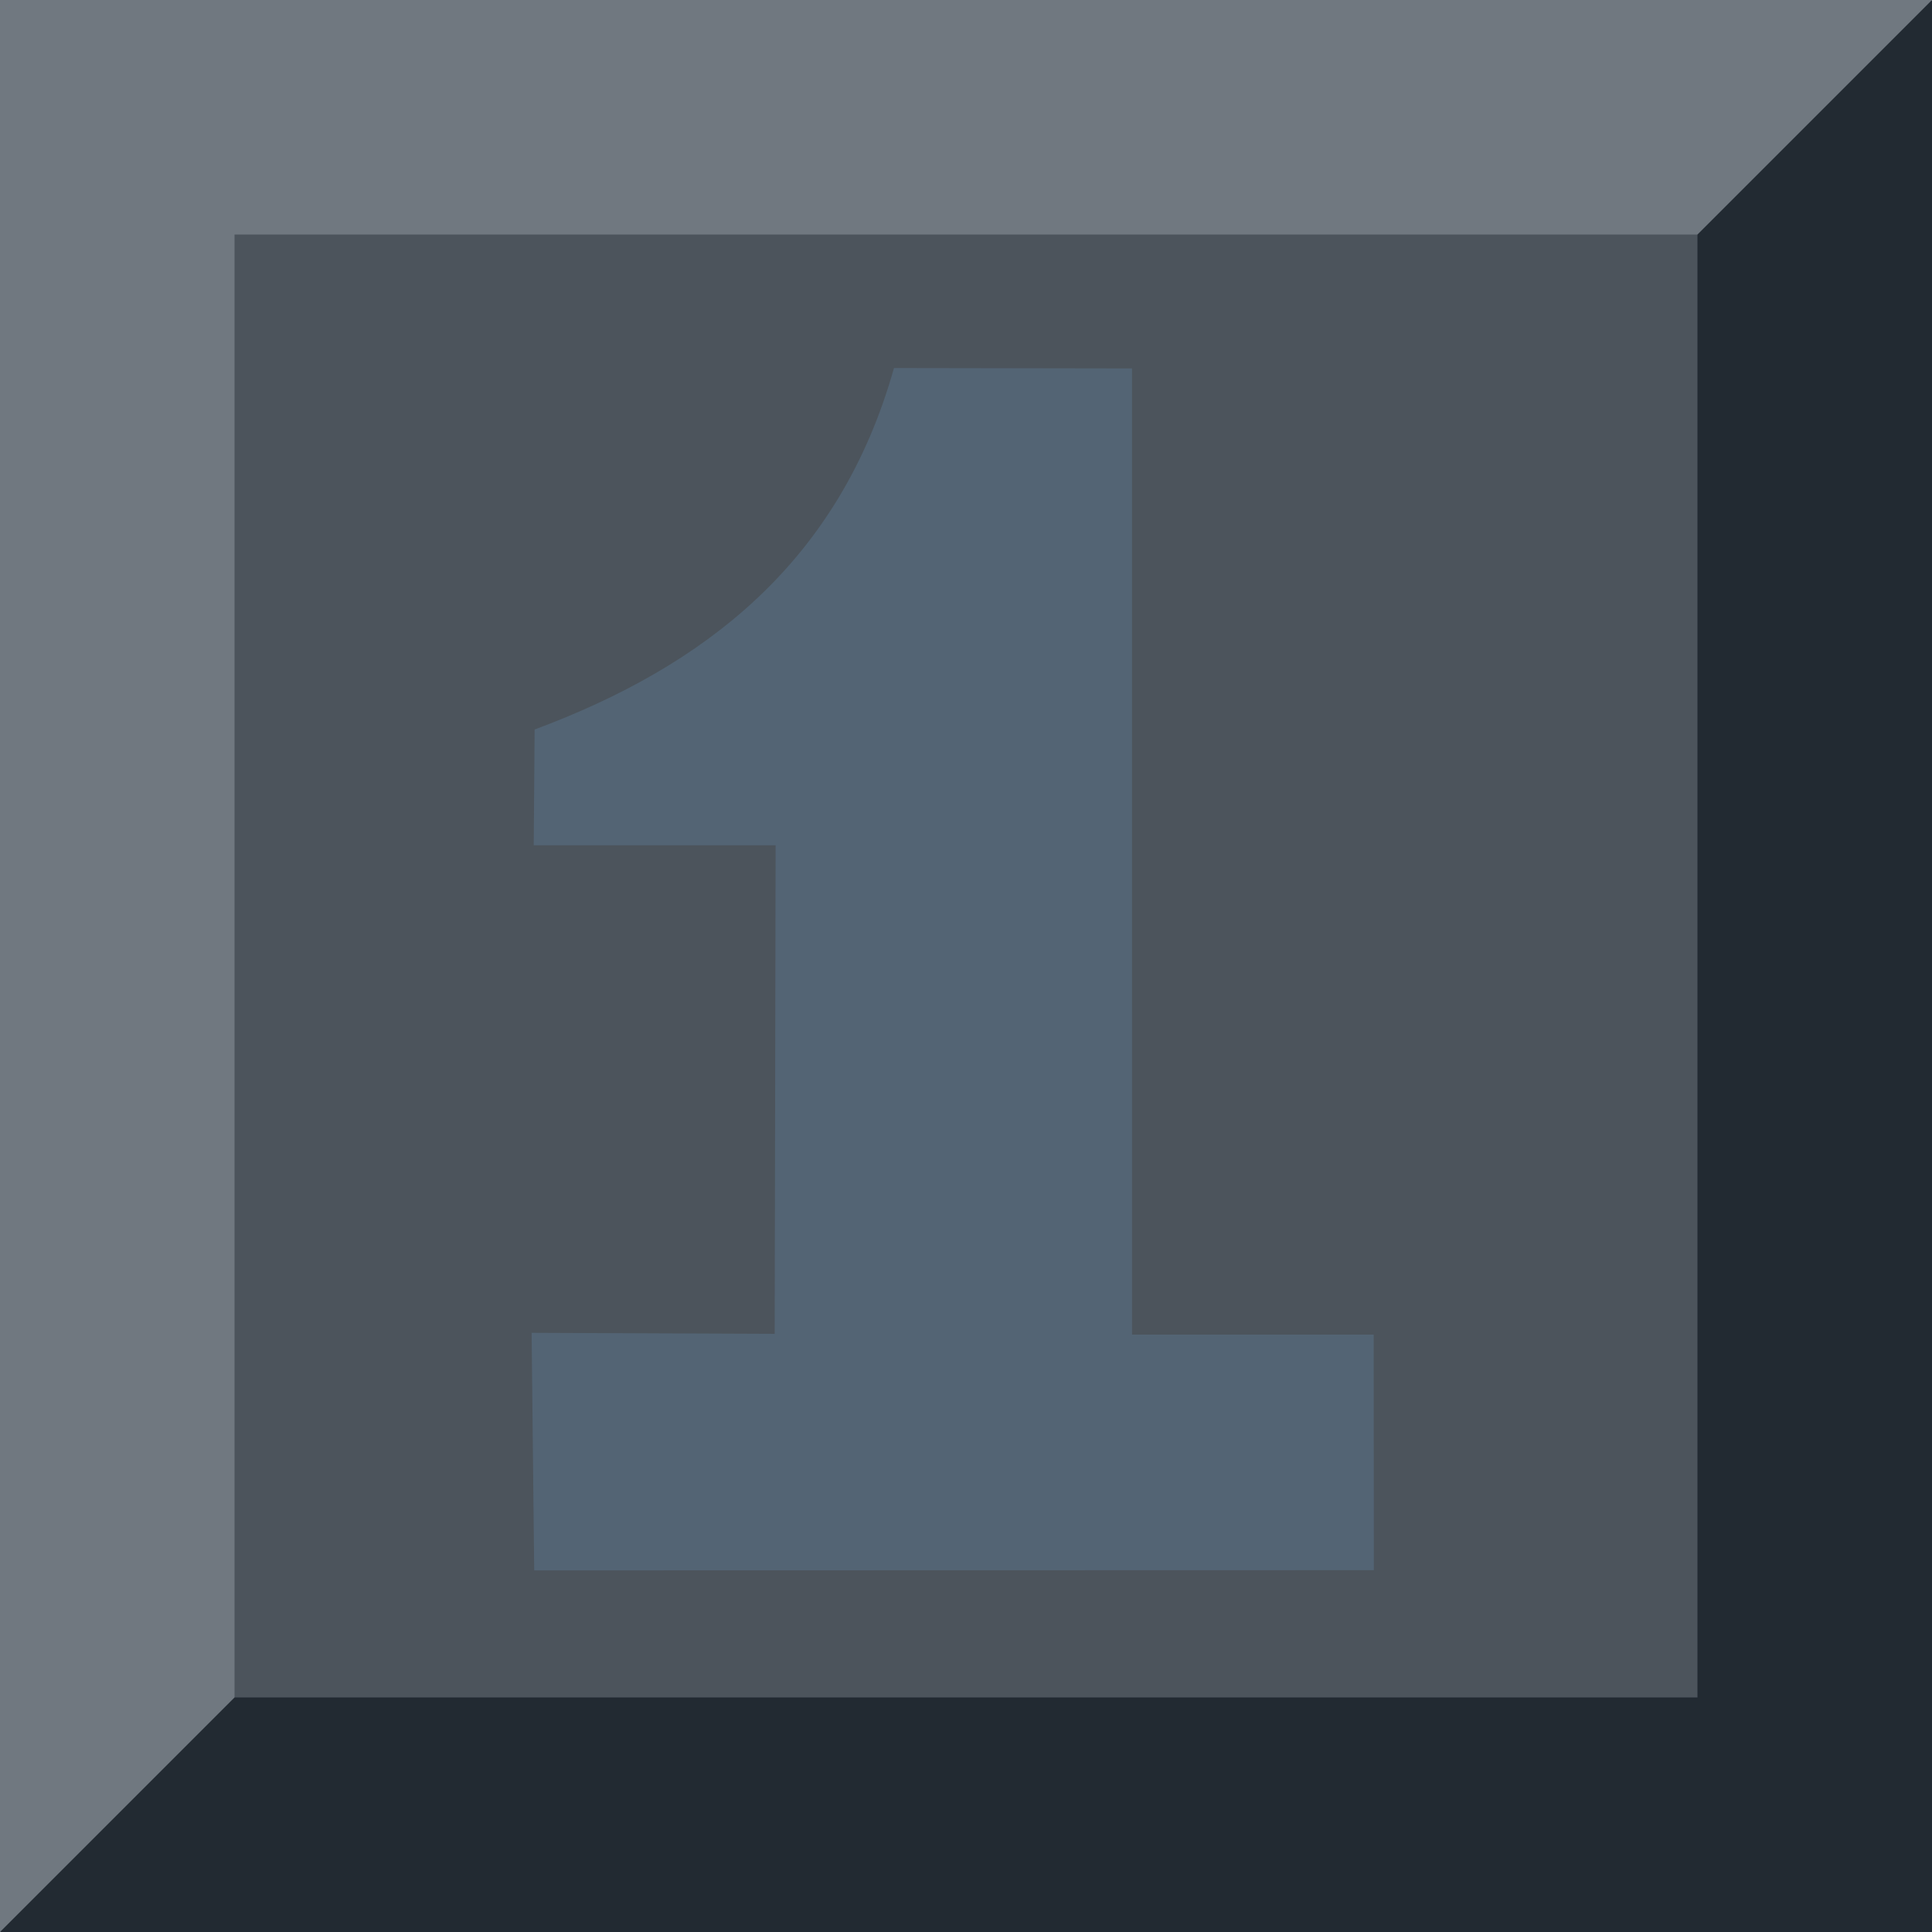 <svg width="94" height="94" viewBox="0 0 94 94" fill="none" xmlns="http://www.w3.org/2000/svg">
<g clip-path="url(#clip0_28_212)">
<path fill-rule="evenodd" clip-rule="evenodd" d="M0 0H94L60.589 60.589L0 94V0Z" fill="#707880"/>
<path fill-rule="evenodd" clip-rule="evenodd" d="M94 0V94H0L94 0Z" fill="#222A32"/>
<path d="M82.589 11.411H11.411V82.589H82.589V11.411Z" fill="#4C545C"/>
<path fill-rule="evenodd" clip-rule="evenodd" d="M25.991 76.406L66.843 76.396L66.836 64.936L55.077 64.934L55.076 17.926C51.216 17.92 47.356 17.913 43.496 17.907C40.841 27.339 34.307 32.409 26.012 35.494L25.968 41.126L37.737 41.126L37.692 64.897L25.866 64.848L25.991 76.406Z" fill="#7CC7FF" fill-opacity="0.15"/>
</g>
<defs>
<clipPath id="clip0_28_212">
<rect width="94" height="94" fill="white"/>
</clipPath>
</defs>
</svg>
